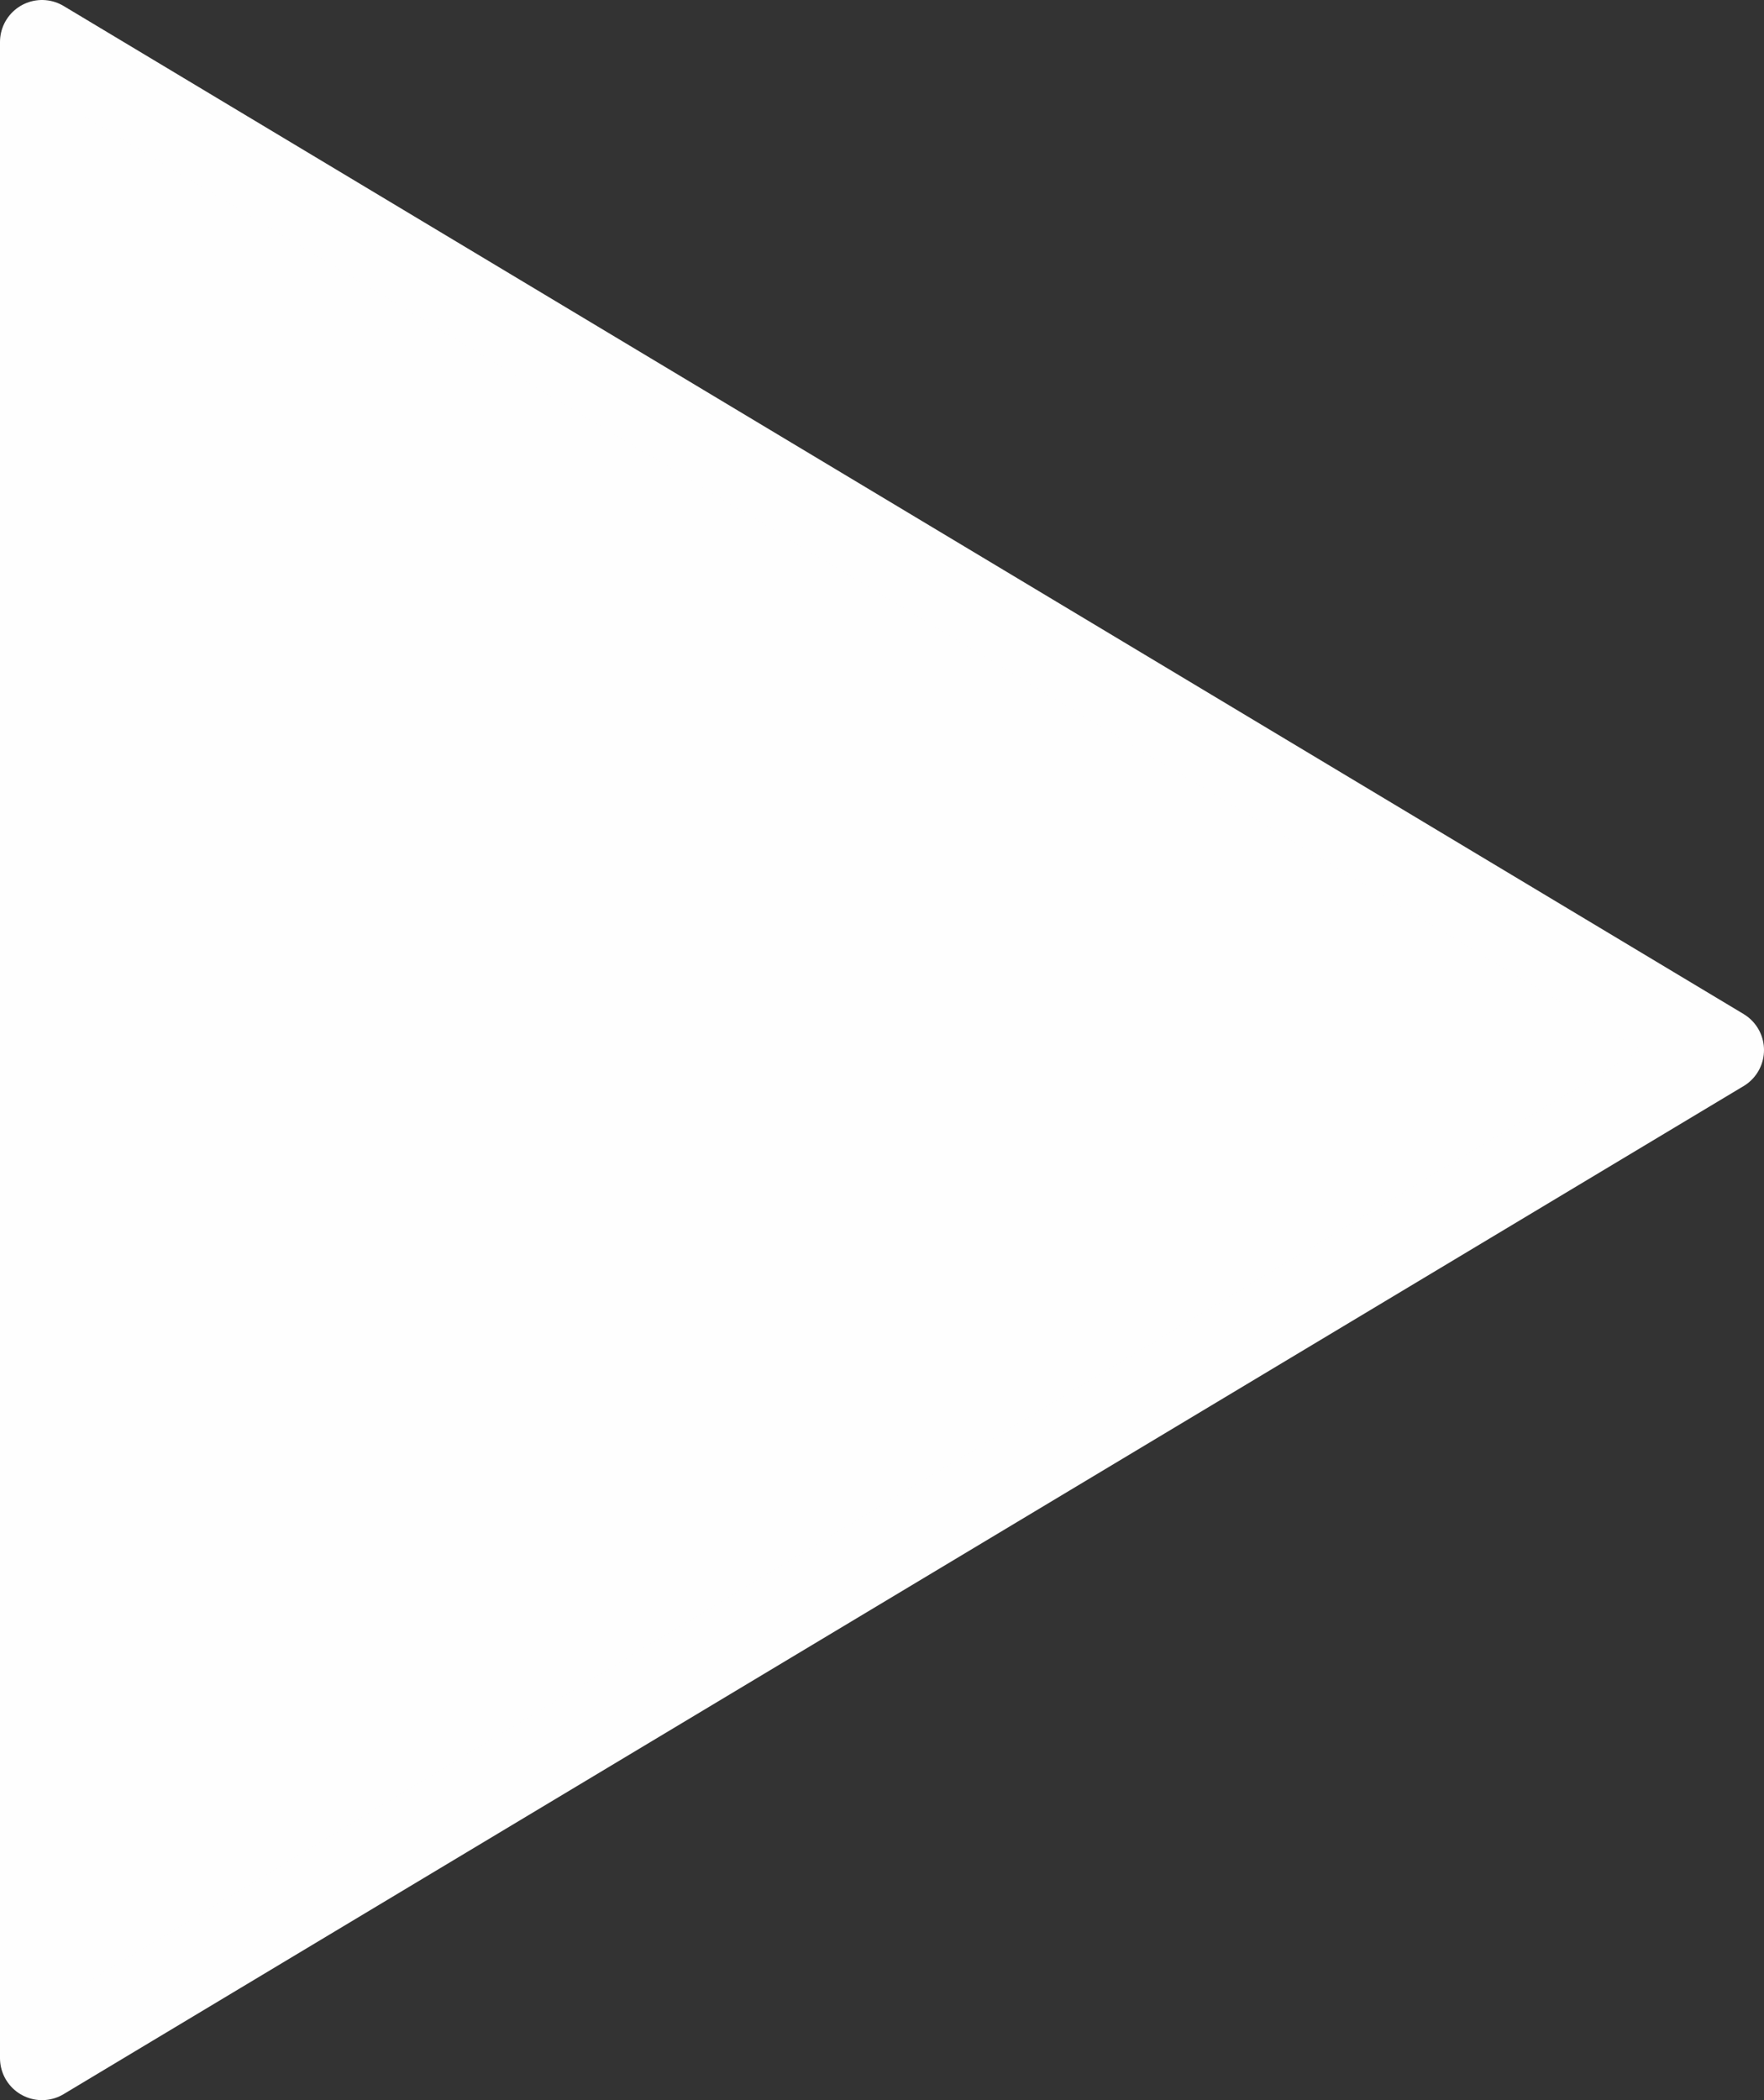 <svg width="42" height="50" viewBox="0 0 42 50" fill="none" xmlns="http://www.w3.org/2000/svg">
<rect x="0" y="0" width="42" height="50" fill="#333333" stroke="none"/>
<path d="M1 1L41 25L1 49V1Z" fill="#FEFEFE" stroke="#FEFEFE" stroke-width="2" stroke-linecap="round" stroke-linejoin="round"/>
</svg>
